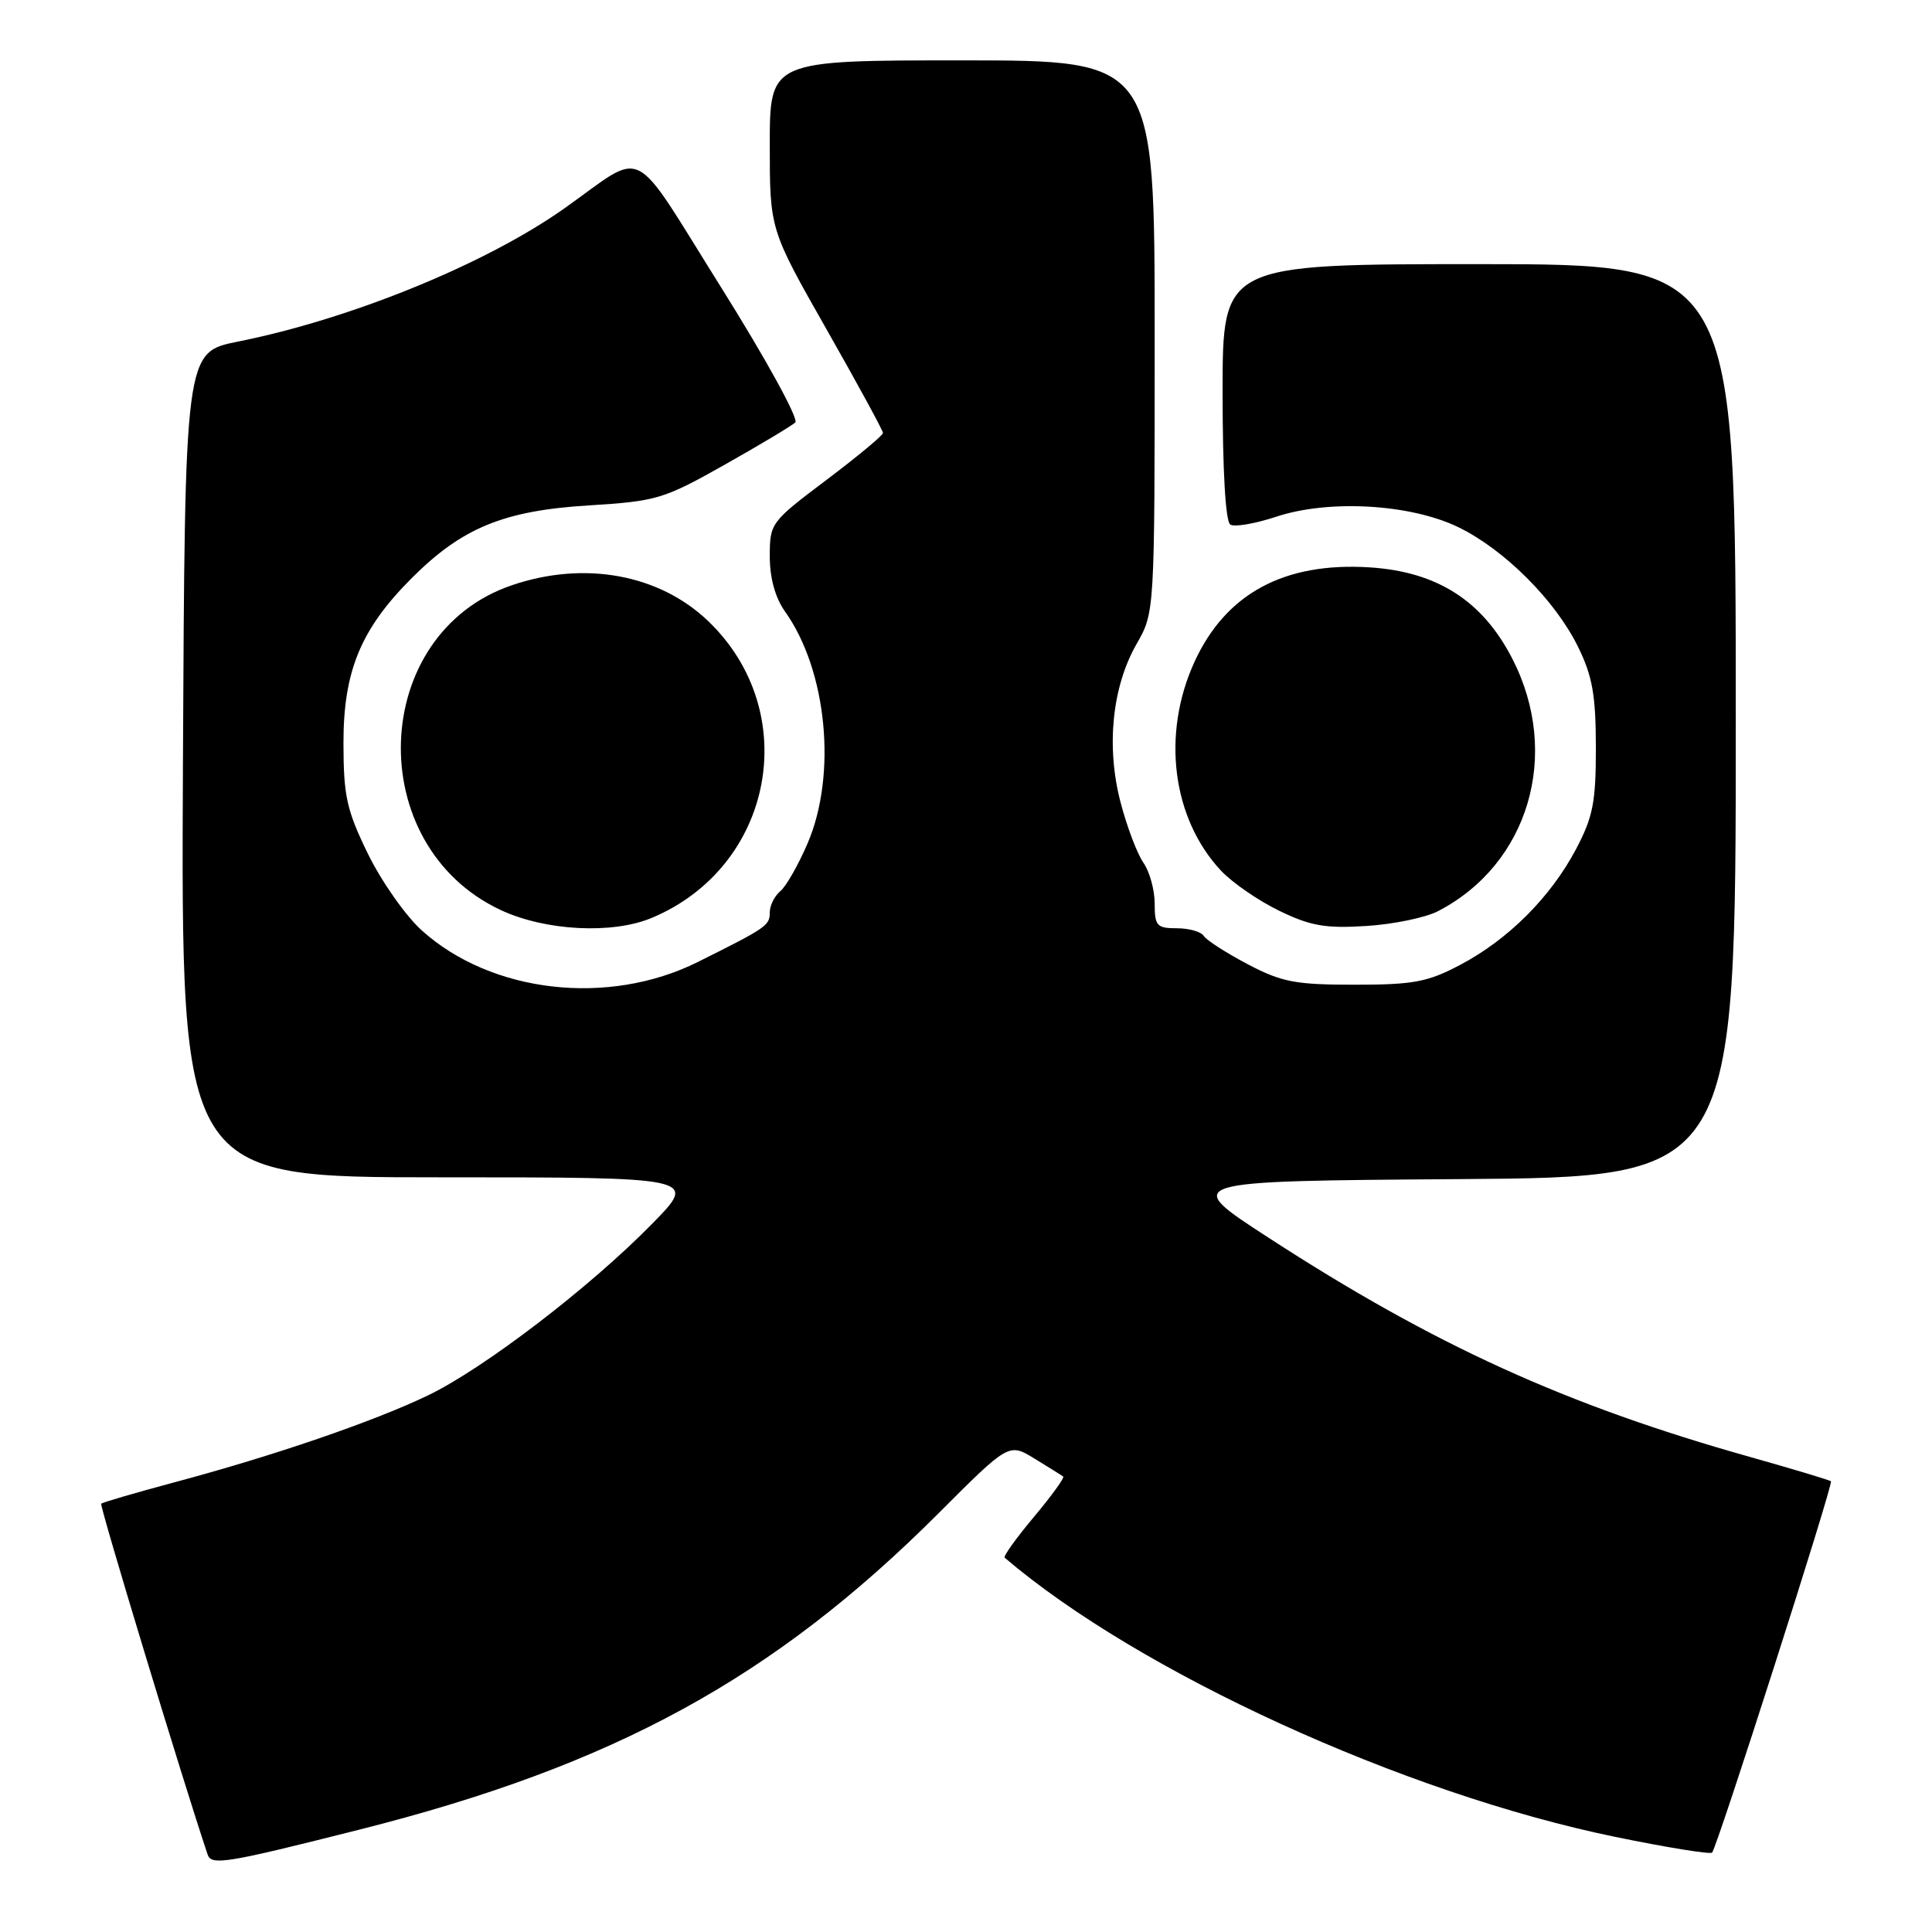 <?xml version="1.0" encoding="UTF-8" standalone="no"?>
<!DOCTYPE svg PUBLIC "-//W3C//DTD SVG 1.1//EN" "http://www.w3.org/Graphics/SVG/1.1/DTD/svg11.dtd" >
<svg xmlns="http://www.w3.org/2000/svg" xmlns:xlink="http://www.w3.org/1999/xlink" version="1.1" viewBox="0 0 256 256">
 <g >
 <path fill="currentColor"
d=" M 47.64 242.43 C 81.37 233.92 102.50 222.37 124.36 200.52 C 133.68 191.19 133.68 191.19 137.09 193.28 C 138.97 194.43 140.67 195.49 140.88 195.65 C 141.08 195.80 139.34 198.21 137.00 201.00 C 134.66 203.79 132.92 206.22 133.12 206.40 C 150.90 221.58 185.95 237.61 213.95 243.38 C 220.79 244.79 226.60 245.73 226.86 245.48 C 227.52 244.81 242.95 196.62 242.61 196.28 C 242.46 196.12 237.64 194.68 231.91 193.06 C 207.45 186.18 190.00 178.23 168.02 163.96 C 156.53 156.50 156.53 156.50 193.27 156.24 C 230.00 155.98 230.00 155.98 230.00 95.49 C 230.00 35.00 230.00 35.00 196.00 35.00 C 162.00 35.00 162.00 35.00 162.00 51.94 C 162.00 62.40 162.39 69.12 163.02 69.51 C 163.58 69.86 166.32 69.39 169.10 68.47 C 176.09 66.15 186.93 66.78 193.27 69.87 C 199.37 72.85 206.07 79.55 209.09 85.69 C 211.01 89.59 211.45 92.10 211.46 99.00 C 211.47 106.27 211.09 108.23 208.84 112.50 C 205.48 118.86 199.87 124.48 193.50 127.84 C 189.17 130.13 187.30 130.48 179.50 130.48 C 171.64 130.48 169.84 130.14 165.32 127.76 C 162.47 126.26 159.86 124.58 159.51 124.02 C 159.17 123.46 157.56 123.00 155.94 123.00 C 153.28 123.00 153.00 122.68 153.00 119.72 C 153.00 117.92 152.33 115.49 151.51 114.32 C 150.70 113.16 149.33 109.57 148.49 106.35 C 146.55 98.98 147.35 91.00 150.61 85.32 C 153.00 81.14 153.00 81.14 153.00 44.57 C 153.00 8.00 153.00 8.00 127.50 8.00 C 102.00 8.00 102.00 8.00 102.00 19.20 C 102.00 30.40 102.00 30.40 109.50 43.60 C 113.62 50.85 117.00 57.05 117.00 57.37 C 117.00 57.69 113.62 60.49 109.50 63.60 C 102.13 69.15 102.00 69.32 102.00 73.72 C 102.00 76.60 102.72 79.20 104.02 81.03 C 109.59 88.85 110.93 102.65 107.00 111.77 C 105.78 114.61 104.16 117.46 103.39 118.09 C 102.63 118.73 102.00 119.98 102.00 120.89 C 102.00 122.64 101.61 122.91 92.46 127.47 C 80.61 133.38 65.09 131.60 55.86 123.26 C 53.73 121.33 50.53 116.77 48.75 113.13 C 45.93 107.35 45.52 105.48 45.51 98.50 C 45.50 88.92 47.80 83.35 54.58 76.58 C 61.23 69.93 66.77 67.66 78.00 66.97 C 87.02 66.41 87.93 66.14 96.00 61.59 C 100.67 58.96 104.89 56.43 105.38 55.98 C 105.86 55.52 101.49 47.55 95.52 38.03 C 83.37 18.65 85.75 19.85 74.80 27.60 C 64.37 34.98 46.51 42.27 31.50 45.27 C 24.50 46.67 24.50 46.67 24.24 101.33 C 23.98 156.00 23.98 156.00 58.21 156.00 C 92.44 156.00 92.44 156.00 86.47 162.10 C 78.19 170.57 64.03 181.40 56.64 184.93 C 49.37 188.41 36.19 192.92 23.09 196.42 C 17.95 197.80 13.59 199.07 13.41 199.25 C 13.17 199.50 24.29 236.17 27.51 245.73 C 28.01 247.22 29.91 246.91 47.64 242.43 Z  M 86.35 121.63 C 102.52 114.87 106.42 94.36 93.84 82.30 C 87.36 76.09 77.42 74.27 67.82 77.55 C 48.94 83.98 48.00 112.04 66.38 120.60 C 72.29 123.35 81.14 123.81 86.35 121.63 Z  M 190.53 120.74 C 202.57 114.52 206.87 99.95 200.41 87.32 C 196.47 79.62 190.45 75.75 181.49 75.18 C 170.17 74.46 162.43 78.64 158.27 87.71 C 153.89 97.29 155.31 108.45 161.80 115.38 C 163.29 116.96 166.75 119.35 169.50 120.68 C 173.63 122.69 175.63 123.04 181.01 122.70 C 184.59 122.48 188.87 121.60 190.53 120.74 Z "/>
</g>
</svg>